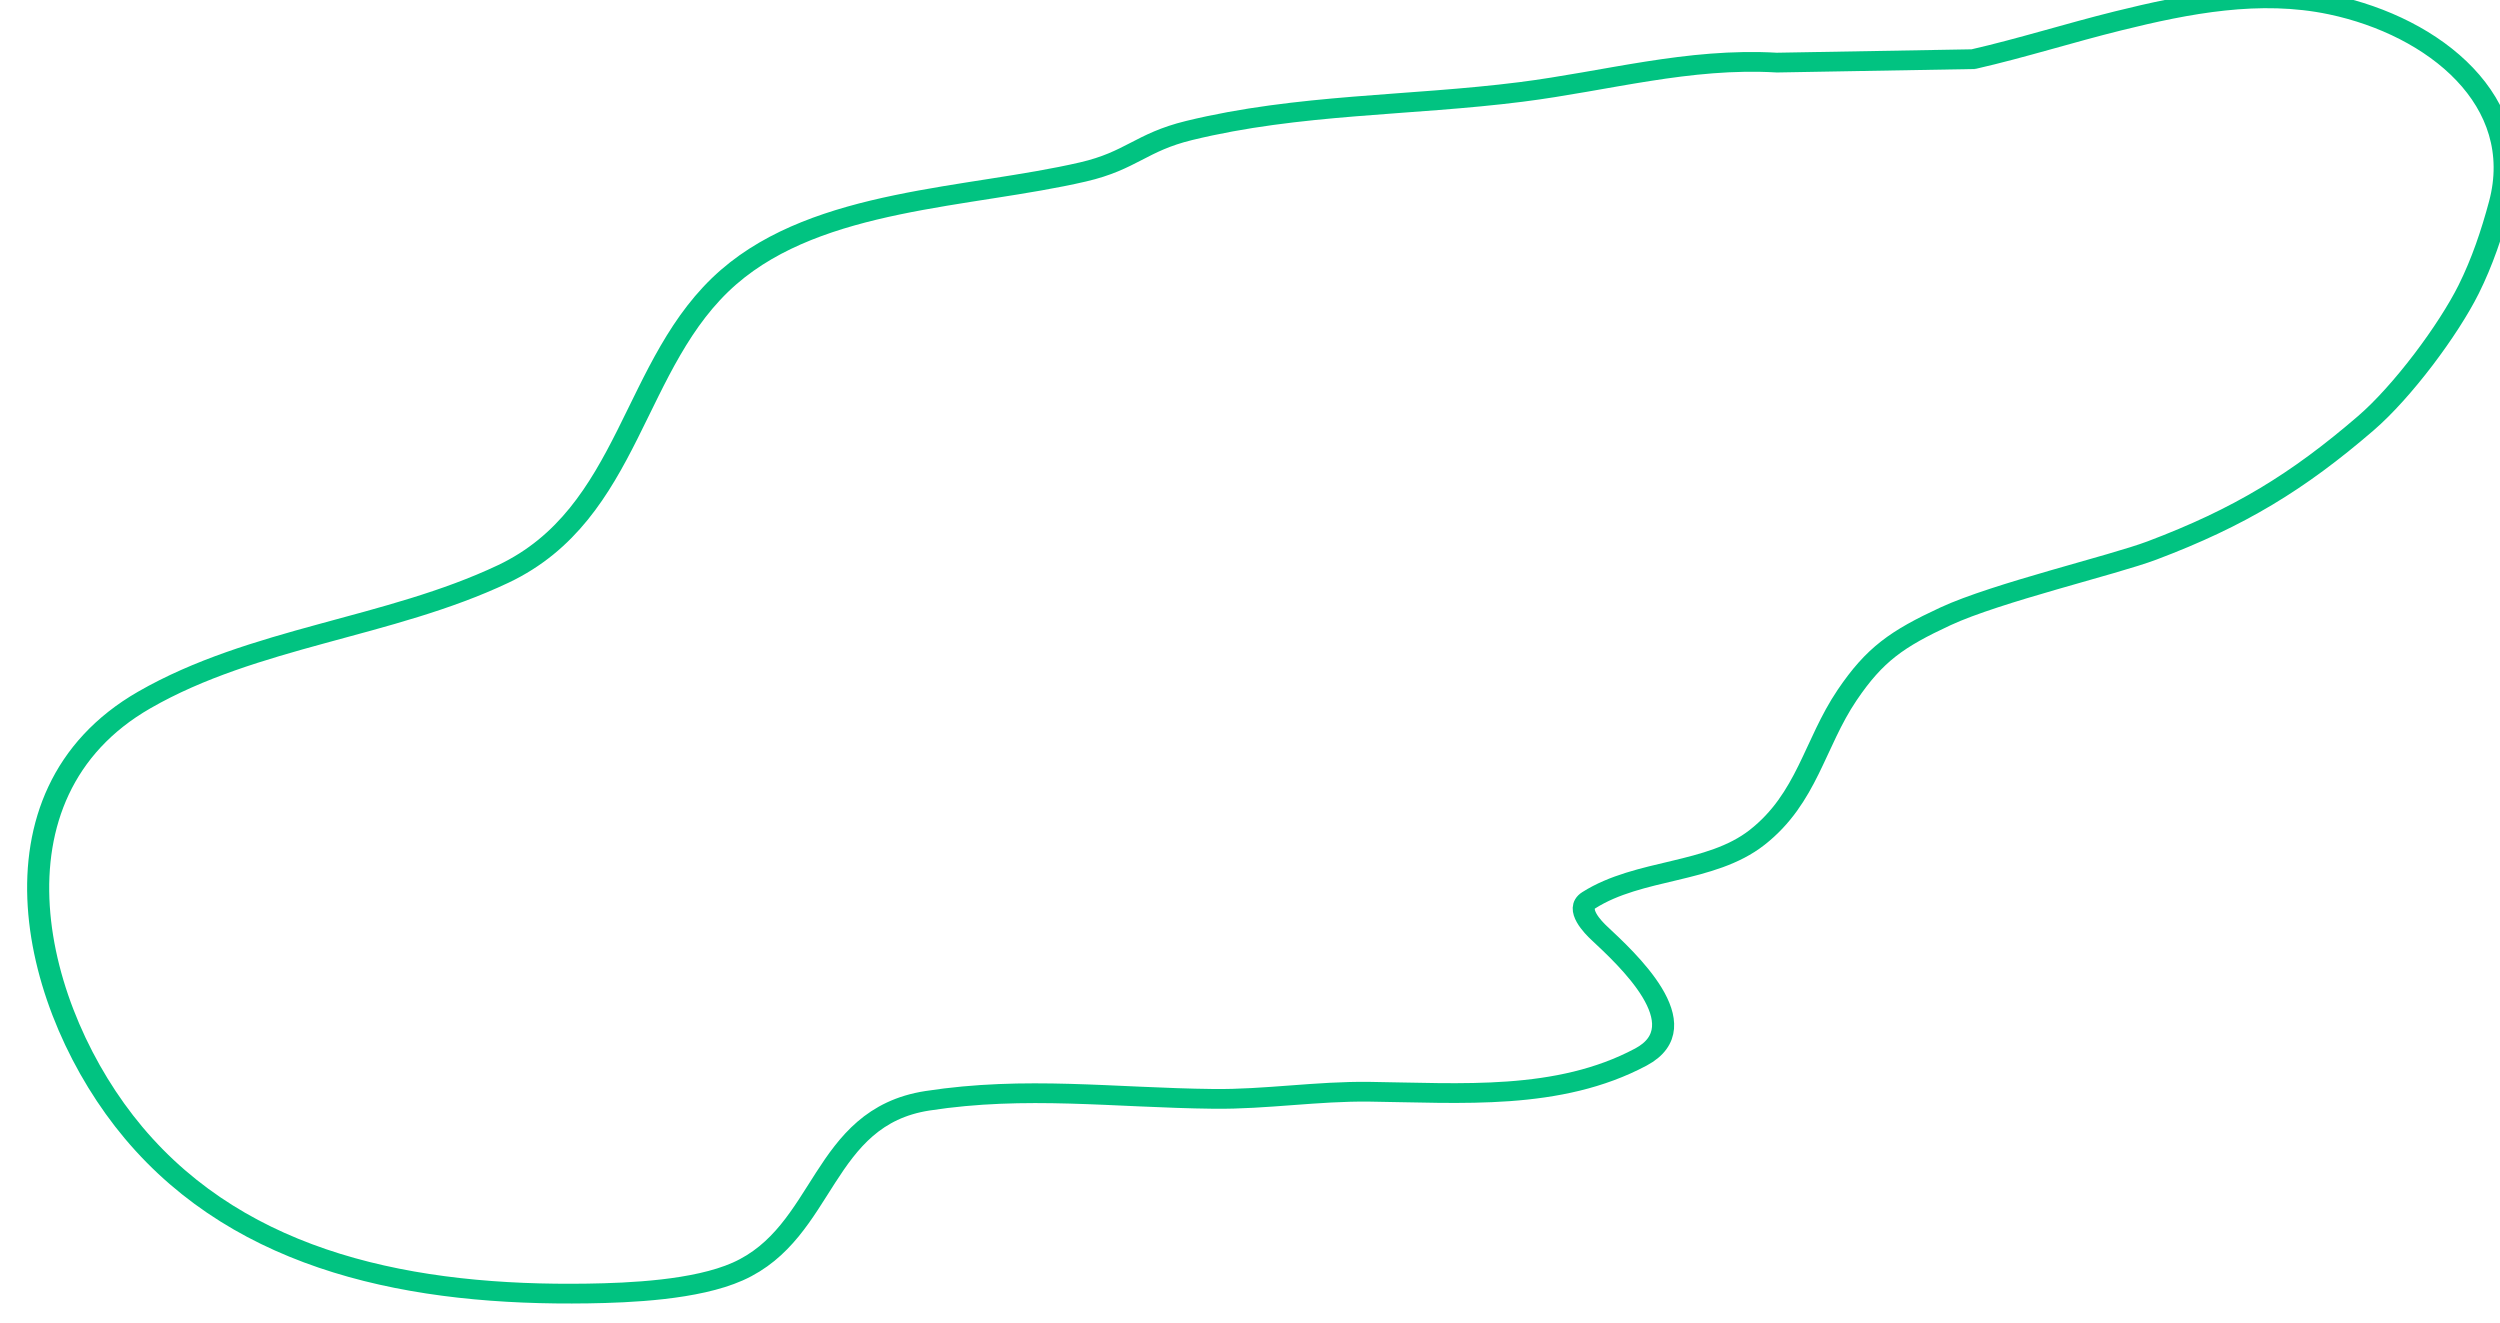 <?xml version="1.0" encoding="UTF-8" standalone="no"?>
<!DOCTYPE svg PUBLIC "-//W3C//DTD SVG 1.1//EN" "http://www.w3.org/Graphics/SVG/1.1/DTD/svg11.dtd">
<svg width="100%" height="100%" viewBox="0 0 240 127" version="1.1" xmlns="http://www.w3.org/2000/svg" xmlns:xlink="http://www.w3.org/1999/xlink" xml:space="preserve" xmlnsSerif="http://www.serif.com/" style="fill-rule:evenodd;clip-rule:evenodd;stroke-linecap:round;stroke-linejoin:round;stroke-miterlimit:1.5;">
    <g transform="matrix(1,0,0,1,-8963,-378)">
        <g transform="matrix(0.455,0,0,0.439,6643.08,303.943)">
            <g id="splotch-medium-4" transform="matrix(1.066,0.155,-0.144,0.985,-138.091,-1769.08)">
                <path d="M5416.75,1128.8C5399.5,1130.37 5384.34,1138 5368.04,1142.98C5346.85,1149.45 5325.26,1152.34 5304.83,1161.49C5295.86,1165.5 5294.53,1169.82 5285.49,1173.73C5264.13,1182.97 5235.21,1187.47 5219.92,1207.37C5203.52,1228.72 5207.96,1261.72 5184.94,1278.8C5164.38,1294.05 5138.46,1300.1 5119.05,1317.16C5089.89,1342.79 5106.33,1388.2 5129.68,1411.52C5154.81,1436.63 5188.94,1438.51 5222.48,1432.64C5230.49,1431.24 5243.28,1428.62 5250.86,1423.3C5266.83,1412.07 5262.39,1387.24 5282.62,1380.39C5301.21,1374.1 5318.59,1374.06 5338.03,1371.25C5348.14,1369.79 5357.9,1366.39 5368,1364.95C5385.8,1362.41 5404.9,1361.2 5419.6,1349.13C5430.14,1340.47 5413.71,1328.01 5407.93,1323.48C5406.58,1322.44 5402.48,1318.95 5404.9,1316.63C5413.75,1308.13 5427.72,1307.2 5435.67,1297.85C5444.22,1287.8 5444.02,1275.7 5448.94,1264.17C5453.1,1254.43 5456.97,1250.4 5465.67,1244.05C5474.9,1237.31 5496.75,1227.76 5503.78,1223.42C5519.75,1213.59 5530.01,1204.06 5541.47,1189.26C5547.67,1181.26 5554.76,1166.43 5557.49,1156.99C5559.32,1150.65 5560.35,1144.08 5561.01,1137.51C5563.34,1114.38 5543.24,1100.89 5522.47,1099.31C5508.12,1098.22 5494.49,1103.52 5481.69,1109.31C5472.63,1113.4 5463.87,1118.14 5454.73,1122.06L5416.75,1128.8Z" style="fill:none;stroke:rgb(1,195,129);stroke-width:4.33px;"/>
            </g>
        </g>
    </g>
</svg>
